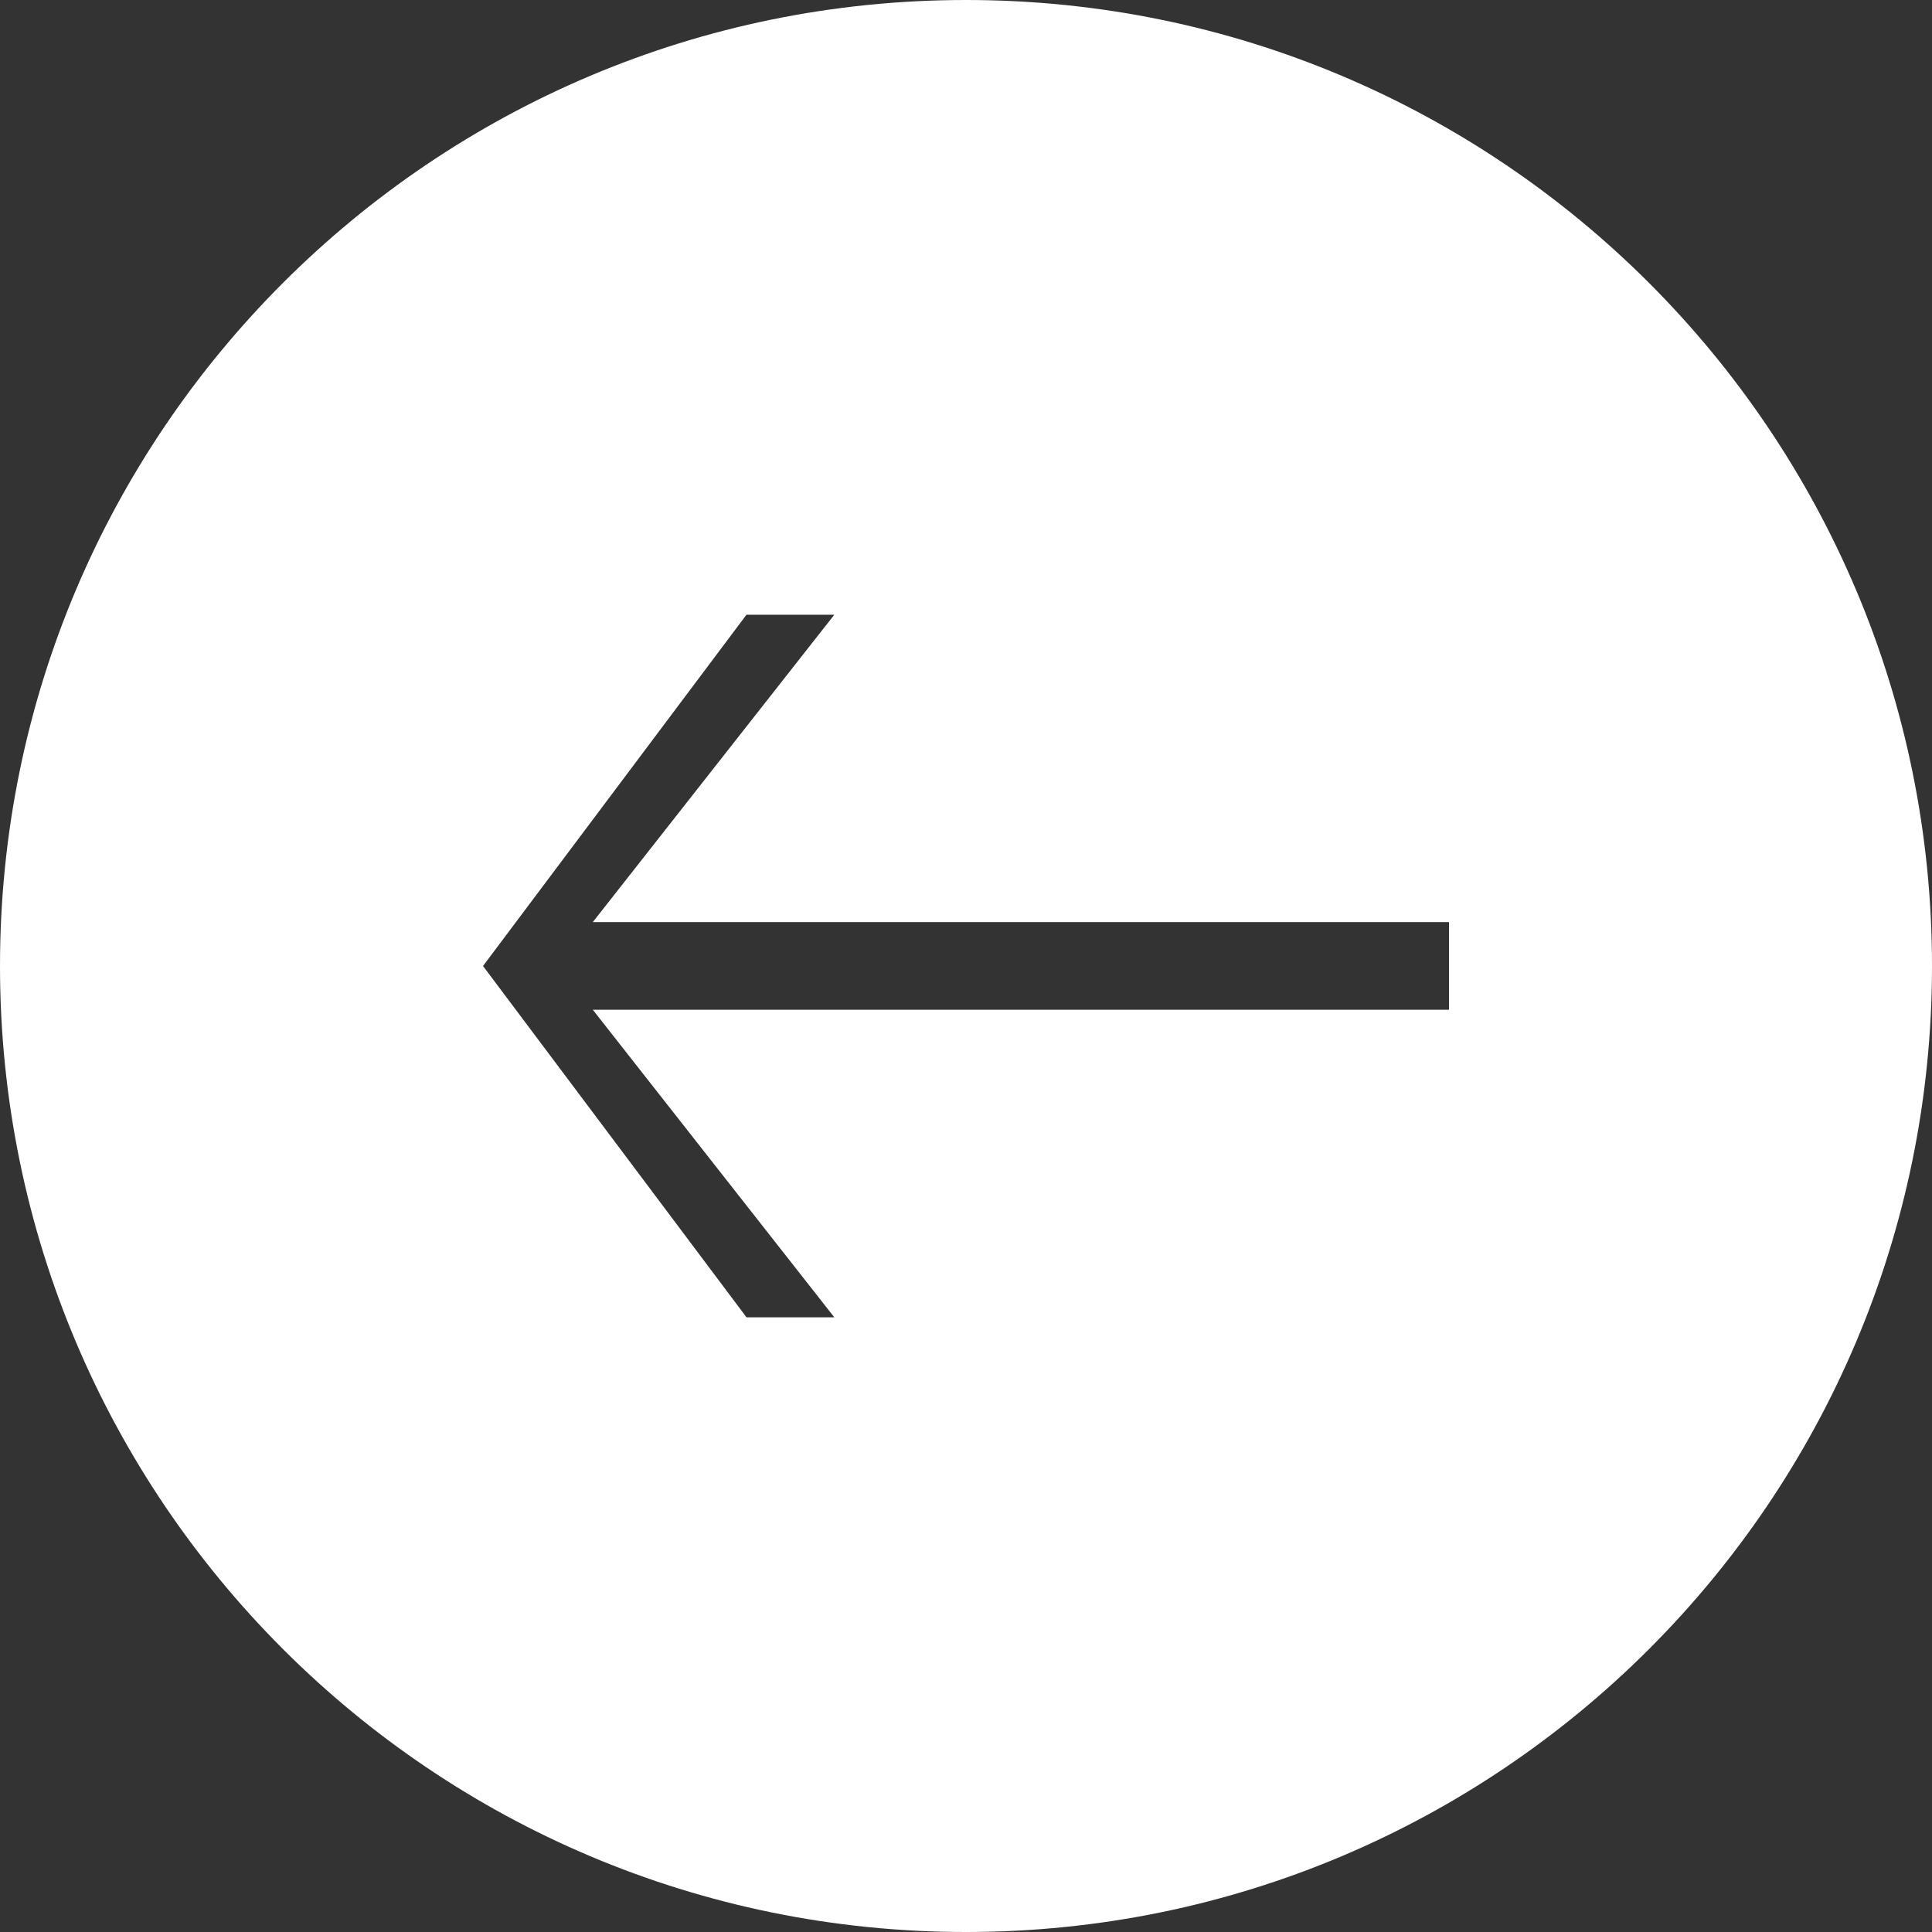 <svg width="36" height="36" viewBox="0 0 36 36" fill="none" xmlns="http://www.w3.org/2000/svg">
<rect x="0" y="0" width="36" height="36" fill="#333333" stroke="none"/>
<path d="M36 18C36 8.059 27.941 0 18 0C8.059 0 0 8.059 0 18C0 27.941 8.059 36 18 36C27.941 36 36 27.941 36 18ZM13.909 24.545L9 18L13.909 11.455H15.546L11.046 17.182H27V18.815H11.046L15.546 24.546H13.909V24.545Z" fill="white"/>
</svg>
